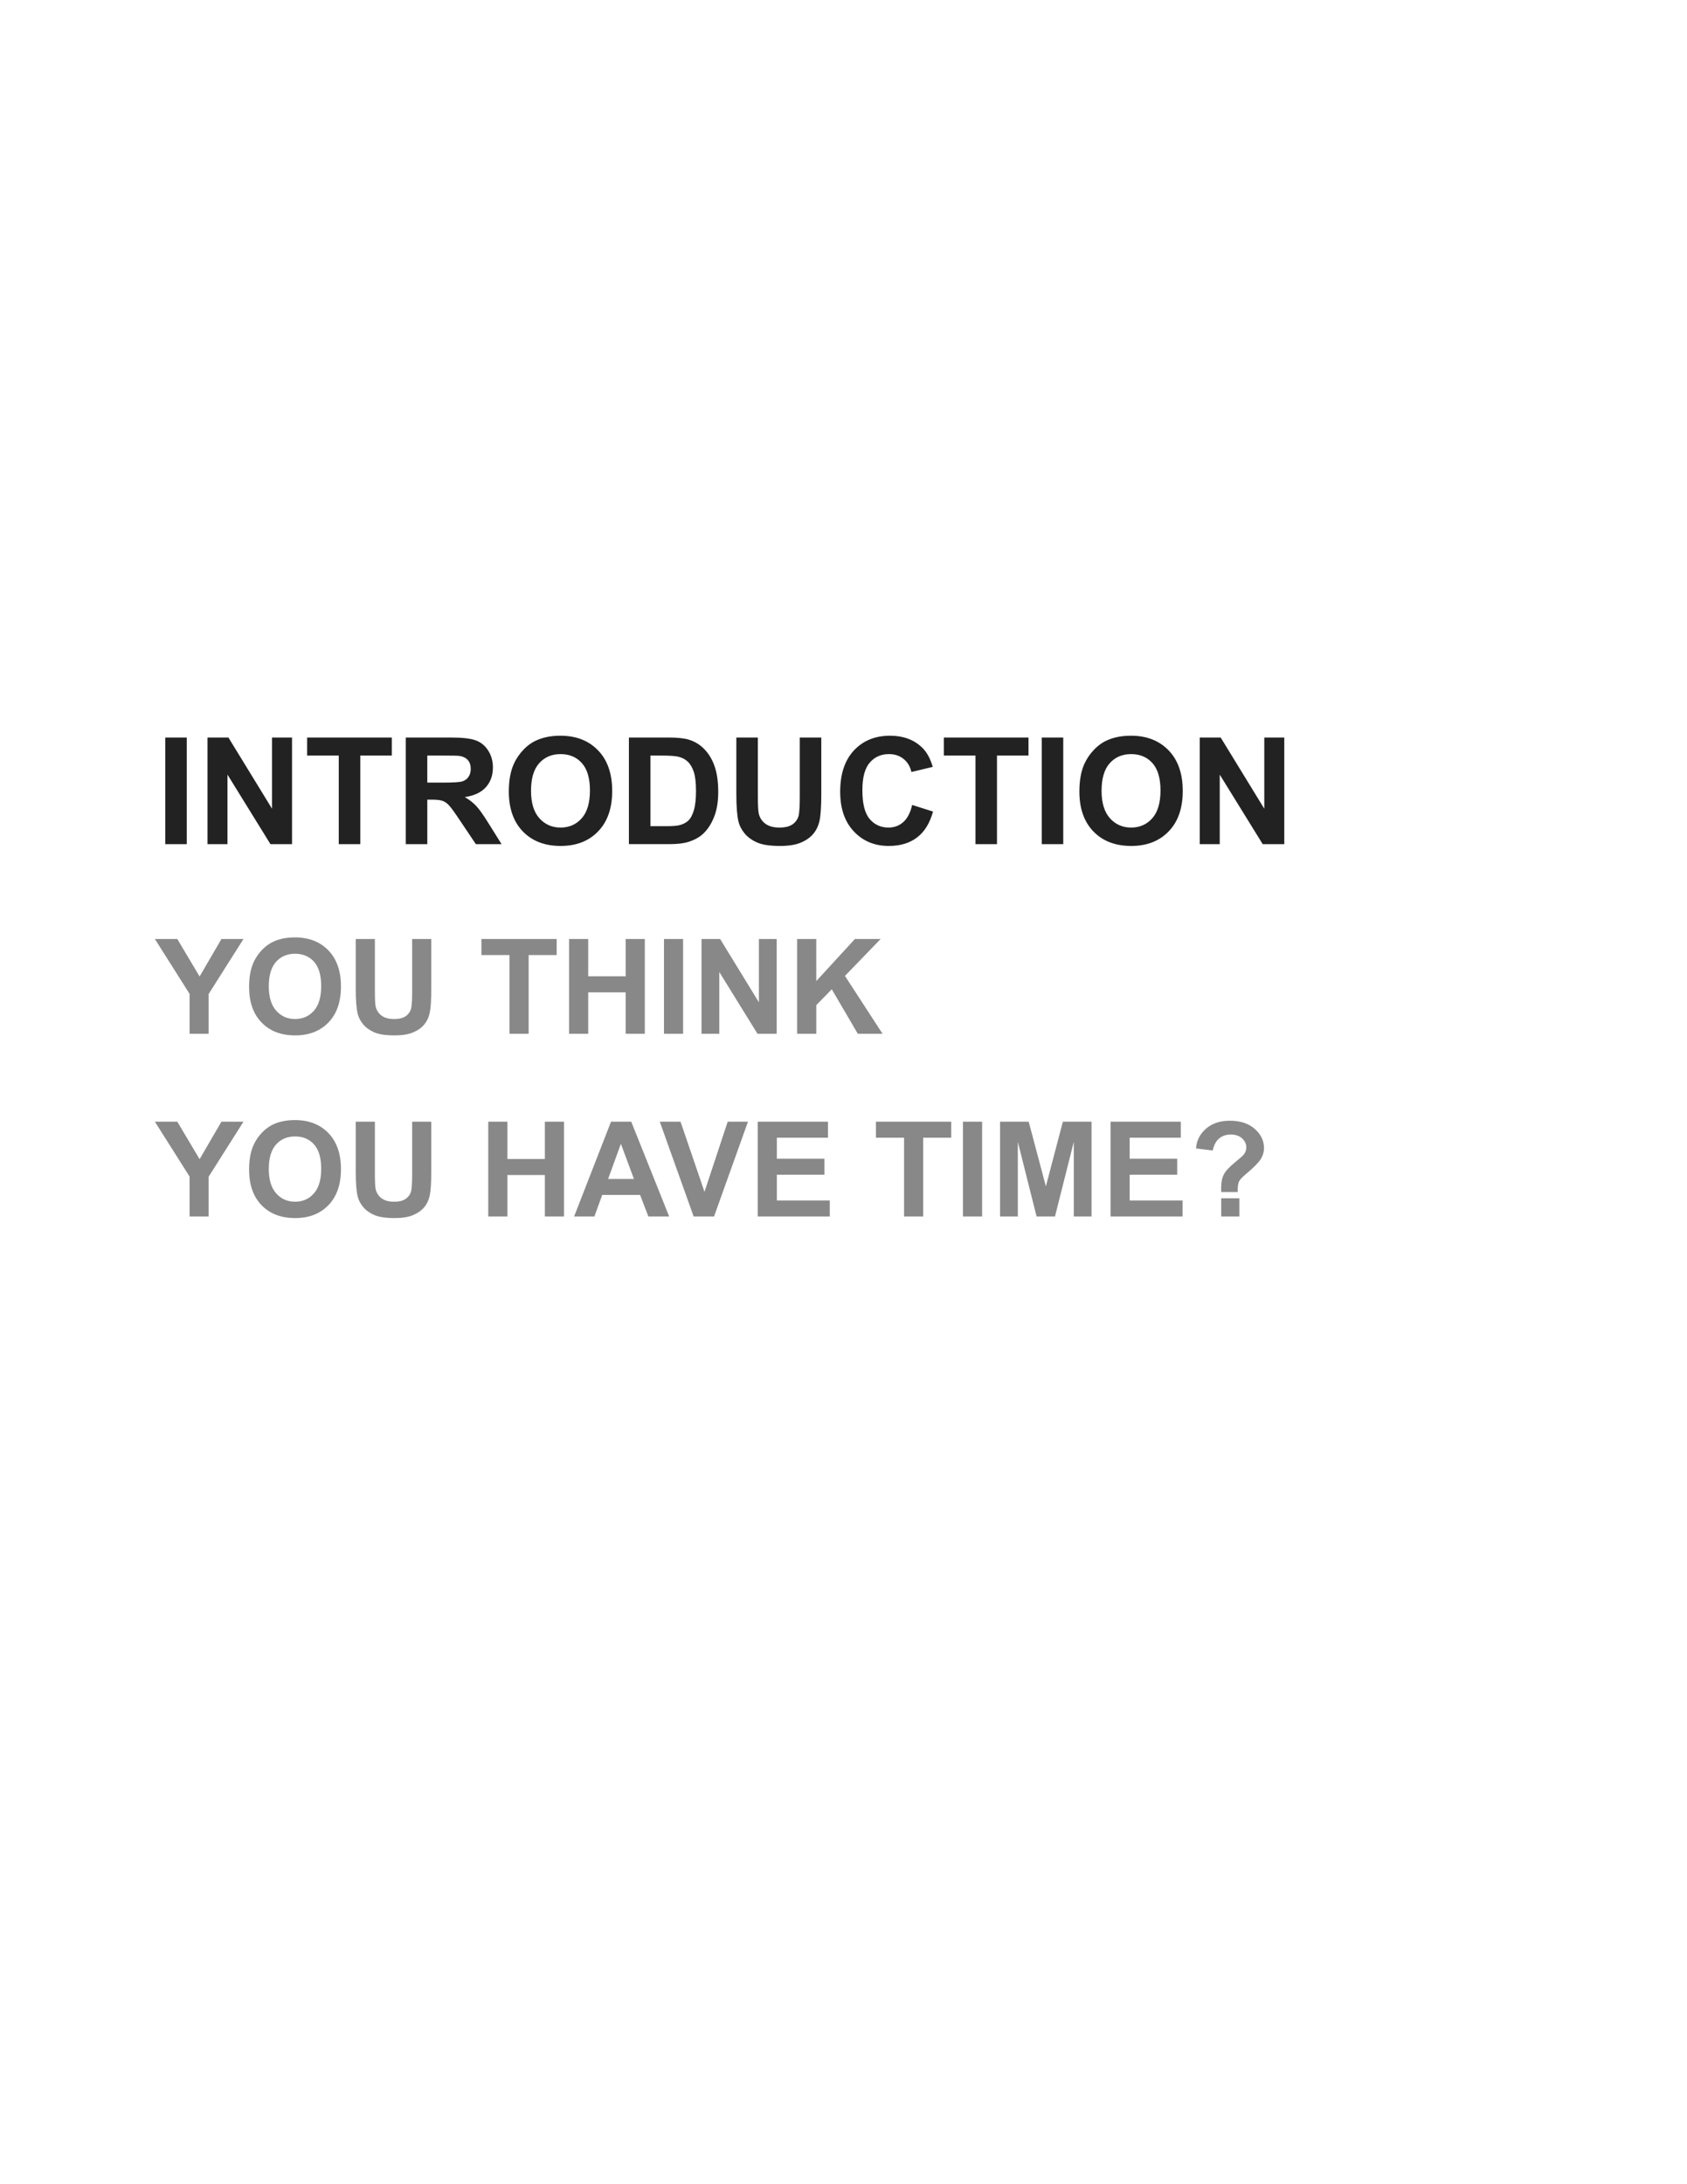 <svg version="1.1" viewBox="0.0 0.0 816.0 1056.0" fill="none" stroke="none" stroke-linecap="square" stroke-miterlimit="10" xmlns:xlink="http://www.w3.org/1999/xlink" xmlns="http://www.w3.org/2000/svg"><rect x="0.0" y="0.0" width="816.0" height="1056.0" fill="#333333" stroke="none"/><clipPath id="g2af0d8d5eaf_0_11.0"><path d="m0 0l816.0 0l0 1056.0l-816.0 0l0 -1056.0z" clip-rule="nonzero"/></clipPath><g clip-path="url(#g2af0d8d5eaf_0_11.0)"><path fill="#ffffff" d="m0 0l816.0 0l0 1056.0l-816.0 0z" fill-rule="evenodd"/><path fill="#000000" fill-opacity="0.0" d="m68.016 312.0l579.276 0l0 379.748l-579.276 0z" fill-rule="evenodd"/><path fill="#ffffff" d="m75.016 339.0l551.953 0l0 86.4l-551.953 0l0 -86.4z" fill-rule="nonzero"/><path fill="#000000" fill-opacity="0.0" d="m75.016 342.94l551.953 0l0 82.793l-551.953 0l0 -82.793z" fill-rule="nonzero"/><path fill="#222222" d="m79.938 408.12l0 -51.547l10.406 0l0 51.547l-10.406 0zm20.426 0l0 -51.547l10.125 0l21.094 34.422l0 -34.422l9.672 0l0 51.547l-10.438 0l-20.781 -33.609l0 33.609l-9.672 0zm63.496 0l0 -42.828l-15.297 0l0 -8.719l40.953 0l0 8.719l-15.25 0l0 42.828l-10.406 0zm32.418 0l0 -51.547l21.891 0q8.266 0 12.0 1.391q3.75 1.391 6.0 4.953q2.25 3.547 2.25 8.109q0 5.797 -3.406 9.578q-3.406 3.781 -10.188 4.766q3.375 1.969 5.562 4.328q2.203 2.359 5.922 8.359l6.297 10.062l-12.438 0l-7.531 -11.219q-4.0 -6.016 -5.484 -7.578q-1.469 -1.562 -3.125 -2.141q-1.656 -0.578 -5.234 -0.578l-2.109 0l0 21.516l-10.406 0zm10.406 -29.75l7.688 0q7.5 0 9.359 -0.625q1.859 -0.641 2.906 -2.188q1.062 -1.547 1.062 -3.859q0 -2.609 -1.391 -4.203q-1.391 -1.594 -3.922 -2.016q-1.266 -0.188 -7.594 -0.188l-8.109 0l0 13.078zm39.434 4.297q0 -7.875 2.359 -13.219q1.766 -3.938 4.797 -7.062q3.047 -3.141 6.672 -4.641q4.812 -2.047 11.109 -2.047q11.391 0 18.219 7.078q6.844 7.062 6.844 19.641q0 12.484 -6.797 19.531q-6.781 7.047 -18.125 7.047q-11.5 0 -18.297 -7.016q-6.781 -7.016 -6.781 -19.312zm10.734 -0.359q0 8.766 4.031 13.281q4.047 4.516 10.266 4.516q6.234 0 10.219 -4.484q3.984 -4.484 3.984 -13.453q0 -8.859 -3.891 -13.219q-3.875 -4.359 -10.312 -4.359q-6.422 0 -10.359 4.422q-3.938 4.406 -3.938 13.297zm47.348 -25.734l19.016 0q6.438 0 9.812 0.984q4.531 1.344 7.766 4.75q3.234 3.406 4.922 8.359q1.688 4.938 1.688 12.172q0 6.359 -1.578 10.969q-1.938 5.625 -5.516 9.109q-2.703 2.641 -7.312 4.109q-3.453 1.094 -9.219 1.094l-19.578 0l0 -51.547zm10.406 8.719l0 34.141l7.766 0q4.359 0 6.297 -0.484q2.531 -0.641 4.203 -2.141q1.672 -1.516 2.719 -4.984q1.062 -3.469 1.062 -9.438q0 -5.984 -1.062 -9.172q-1.047 -3.203 -2.953 -5.0q-1.891 -1.797 -4.812 -2.422q-2.172 -0.5 -8.547 -0.5l-4.672 0zm41.559 -8.719l10.406 0l0 27.922q0 6.641 0.391 8.609q0.656 3.172 3.172 5.094q2.516 1.906 6.875 1.906q4.438 0 6.688 -1.812q2.25 -1.812 2.703 -4.438q0.453 -2.641 0.453 -8.766l0 -28.516l10.406 0l0 27.078q0 9.281 -0.844 13.109q-0.844 3.828 -3.109 6.469q-2.266 2.641 -6.062 4.203q-3.797 1.562 -9.922 1.562q-7.375 0 -11.188 -1.703q-3.812 -1.703 -6.031 -4.422q-2.219 -2.734 -2.922 -5.719q-1.016 -4.438 -1.016 -13.078l0 -27.5zm85.043 32.594l10.094 3.203q-2.328 8.438 -7.734 12.531q-5.391 4.094 -13.688 4.094q-10.266 0 -16.875 -7.016q-6.609 -7.016 -6.609 -19.172q0 -12.875 6.641 -19.984q6.656 -7.125 17.484 -7.125q9.453 0 15.359 5.594q3.516 3.297 5.281 9.484l-10.312 2.469q-0.906 -4.016 -3.812 -6.328q-2.891 -2.328 -7.047 -2.328q-5.734 0 -9.297 4.125q-3.562 4.109 -3.562 13.312q0 9.781 3.516 13.938q3.516 4.141 9.141 4.141q4.141 0 7.125 -2.641q3.0 -2.641 4.297 -8.297zm30.621 18.953l0 -42.828l-15.297 0l0 -8.719l40.953 0l0 8.719l-15.25 0l0 42.828l-10.406 0zm32.059 0l0 -51.547l10.406 0l0 51.547l-10.406 0zm18.207 -25.453q0 -7.875 2.359 -13.219q1.766 -3.938 4.797 -7.062q3.047 -3.141 6.672 -4.641q4.812 -2.047 11.109 -2.047q11.391 0 18.219 7.078q6.844 7.062 6.844 19.641q0 12.484 -6.797 19.531q-6.781 7.047 -18.125 7.047q-11.5 0 -18.297 -7.016q-6.781 -7.016 -6.781 -19.312zm10.734 -0.359q0 8.766 4.031 13.281q4.047 4.516 10.266 4.516q6.234 0 10.219 -4.484q3.984 -4.484 3.984 -13.453q0 -8.859 -3.891 -13.219q-3.875 -4.359 -10.312 -4.359q-6.422 0 -10.359 4.422q-3.938 4.406 -3.938 13.297zm47.488 25.812l0 -51.547l10.125 0l21.094 34.422l0 -34.422l9.672 0l0 51.547l-10.438 0l-20.781 -33.609l0 33.609l-9.672 0z" fill-rule="nonzero"/><path fill="#000000" fill-opacity="0.0" d="m626.969 342.94l0 0l0 82.793l0 0l0 -82.793z" fill-rule="nonzero"/><path fill="#ffffff" d="m75.016 438.36l352.0 0l0 76.8l-352.0 0l0 -76.8z" fill-rule="nonzero"/><path fill="#000000" fill-opacity="0.0" d="m75.016 441.863l352.0 0l0 73.594l-352.0 0l0 -73.594z" fill-rule="nonzero"/><path fill="#888888" d="m91.703 499.8l0 -19.281l-16.781 -26.531l10.844 0l10.781 18.125l10.562 -18.125l10.656 0l-16.844 26.594l0 19.219l-9.219 0zm28.781 -22.625q0 -7.0 2.094 -11.75q1.562 -3.5 4.266 -6.281q2.703 -2.781 5.922 -4.125q4.281 -1.812 9.875 -1.812q10.125 0 16.203 6.281q6.078 6.281 6.078 17.469q0 11.094 -6.031 17.359q-6.031 6.266 -16.125 6.266q-10.219 0 -16.25 -6.234q-6.031 -6.234 -6.031 -17.172zm9.531 -0.312q0 7.781 3.594 11.797q3.594 4.016 9.125 4.016q5.531 0 9.078 -3.984q3.547 -3.984 3.547 -11.953q0 -7.875 -3.453 -11.75q-3.453 -3.875 -9.172 -3.875q-5.719 0 -9.219 3.922q-3.5 3.922 -3.5 11.828zm42.062 -22.875l9.25 0l0 24.812q0 5.906 0.344 7.656q0.594 2.812 2.828 4.516q2.234 1.703 6.109 1.703q3.938 0 5.938 -1.609q2.0 -1.609 2.406 -3.953q0.406 -2.344 0.406 -7.781l0 -25.344l9.25 0l0 24.062q0 8.25 -0.75 11.656q-0.75 3.406 -2.766 5.75q-2.016 2.344 -5.391 3.734q-3.375 1.391 -8.812 1.391q-6.562 0 -9.953 -1.516q-3.391 -1.516 -5.359 -3.938q-1.969 -2.422 -2.594 -5.078q-0.906 -3.938 -0.906 -11.625l0 -24.438zm74.375 45.812l0 -38.062l-13.594 0l0 -7.75l36.406 0l0 7.75l-13.562 0l0 38.062l-9.25 0zm28.812 0l0 -45.812l9.25 0l0 18.031l18.125 0l0 -18.031l9.25 0l0 45.812l-9.25 0l0 -20.031l-18.125 0l0 20.031l-9.25 0zm45.906 0l0 -45.812l9.25 0l0 45.812l-9.25 0zm18.156 0l0 -45.812l9.0 0l18.75 30.594l0 -30.594l8.594 0l0 45.812l-9.281 0l-18.469 -29.875l0 29.875l-8.594 0zm46.25 0l0 -45.812l9.25 0l0 20.344l18.688 -20.344l12.438 0l-17.25 17.844l18.188 27.969l-11.969 0l-12.594 -21.5l-7.5 7.656l0 13.844l-9.25 0z" fill-rule="nonzero"/><path fill="#000000" fill-opacity="0.0" d="m427.016 441.863l17.781 0l0 73.594l-17.781 0l0 -73.594z" fill-rule="nonzero"/><path fill="#000000" fill-opacity="0.0" d="m444.797 441.863l0 0l0 73.594l0 0l0 -73.594z" fill-rule="nonzero"/><path fill="#ffffff" d="m75.016 526.68l539.281 0l0 76.8l-539.281 0l0 -76.8z" fill-rule="nonzero"/><path fill="#000000" fill-opacity="0.0" d="m75.016 530.183l539.281 0l0 73.594l-539.281 0l0 -73.594z" fill-rule="nonzero"/><path fill="#888888" d="m91.703 588.12l0 -19.281l-16.781 -26.531l10.844 0l10.781 18.125l10.562 -18.125l10.656 0l-16.844 26.594l0 19.219l-9.219 0zm28.781 -22.625q0 -7.0 2.094 -11.75q1.562 -3.5 4.266 -6.281q2.703 -2.781 5.922 -4.125q4.281 -1.812 9.875 -1.812q10.125 0 16.203 6.281q6.078 6.281 6.078 17.469q0 11.094 -6.031 17.359q-6.031 6.266 -16.125 6.266q-10.219 0 -16.25 -6.234q-6.031 -6.234 -6.031 -17.172zm9.531 -0.312q0 7.781 3.594 11.797q3.594 4.016 9.125 4.016q5.531 0 9.078 -3.984q3.547 -3.984 3.547 -11.953q0 -7.875 -3.453 -11.75q-3.453 -3.875 -9.172 -3.875q-5.719 0 -9.219 3.922q-3.5 3.922 -3.5 11.828zm42.062 -22.875l9.25 0l0 24.812q0 5.906 0.344 7.656q0.594 2.812 2.828 4.516q2.234 1.703 6.109 1.703q3.938 0 5.938 -1.609q2.0 -1.609 2.406 -3.953q0.406 -2.344 0.406 -7.781l0 -25.344l9.25 0l0 24.062q0 8.25 -0.75 11.656q-0.75 3.406 -2.766 5.75q-2.016 2.344 -5.391 3.734q-3.375 1.391 -8.812 1.391q-6.562 0 -9.953 -1.516q-3.391 -1.516 -5.359 -3.938q-1.969 -2.422 -2.594 -5.078q-0.906 -3.938 -0.906 -11.625l0 -24.438zm64.094 45.812l0 -45.812l9.25 0l0 18.031l18.125 0l0 -18.031l9.25 0l0 45.812l-9.25 0l0 -20.031l-18.125 0l0 20.031l-9.25 0zm87.5 0l-10.062 0l-4.0 -10.406l-18.312 0l-3.781 10.406l-9.812 0l17.844 -45.812l9.781 0l18.344 45.812zm-17.031 -18.125l-6.312 -17.0l-6.188 17.0l12.5 0zm28.875 18.125l-16.375 -45.812l10.031 0l11.594 33.906l11.219 -33.906l9.812 0l-16.406 45.812l-9.875 0zm31.0 0l0 -45.812l33.969 0l0 7.75l-24.719 0l0 10.156l23.0 0l0 7.719l-23.0 0l0 12.469l25.594 0l0 7.719l-34.844 0zm70.781 0l0 -38.062l-13.594 0l0 -7.75l36.406 0l0 7.75l-13.562 0l0 38.062l-9.25 0zm28.5 0l0 -45.812l9.25 0l0 45.812l-9.25 0zm17.938 0l0 -45.812l13.844 0l8.312 31.25l8.219 -31.25l13.875 0l0 45.812l-8.594 0l0 -36.062l-9.094 36.062l-8.906 0l-9.062 -36.062l0 36.062l-8.594 0zm53.438 0l0 -45.812l33.969 0l0 7.75l-24.719 0l0 10.156l23.0 0l0 7.719l-23.0 0l0 12.469l25.594 0l0 7.719l-34.844 0zm61.5 -11.812l-7.969 0q-0.031 -1.719 -0.031 -2.094q0 -3.875 1.281 -6.375q1.281 -2.5 5.125 -5.625q3.844 -3.125 4.594 -4.094q1.156 -1.531 1.156 -3.375q0 -2.562 -2.047 -4.391q-2.047 -1.828 -5.516 -1.828q-3.344 0 -5.594 1.906q-2.25 1.906 -3.094 5.812l-8.062 -1.0q0.344 -5.594 4.766 -9.5q4.422 -3.906 11.609 -3.906q7.562 0 12.031 3.953q4.469 3.953 4.469 9.203q0 2.906 -1.641 5.5q-1.641 2.594 -7.016 7.062q-2.781 2.312 -3.453 3.719q-0.672 1.406 -0.609 5.031zm-7.969 11.812l0 -8.781l8.781 0l0 8.781l-8.781 0z" fill-rule="nonzero"/><path fill="#010000" fill-opacity="0.0" d="m614.297 530.183l17.781 0l0 73.594l-17.781 0l0 -73.594z" fill-rule="nonzero"/><path fill="#000000" fill-opacity="0.0" d="m632.078 530.183l0 0l0 73.594l0 0l0 -73.594z" fill-rule="nonzero"/><path fill="#000000" fill-opacity="0.0" d="m75.016 616.095l0 0l0 22.998l0 0l0 -22.998z" fill-rule="nonzero"/></g></svg>